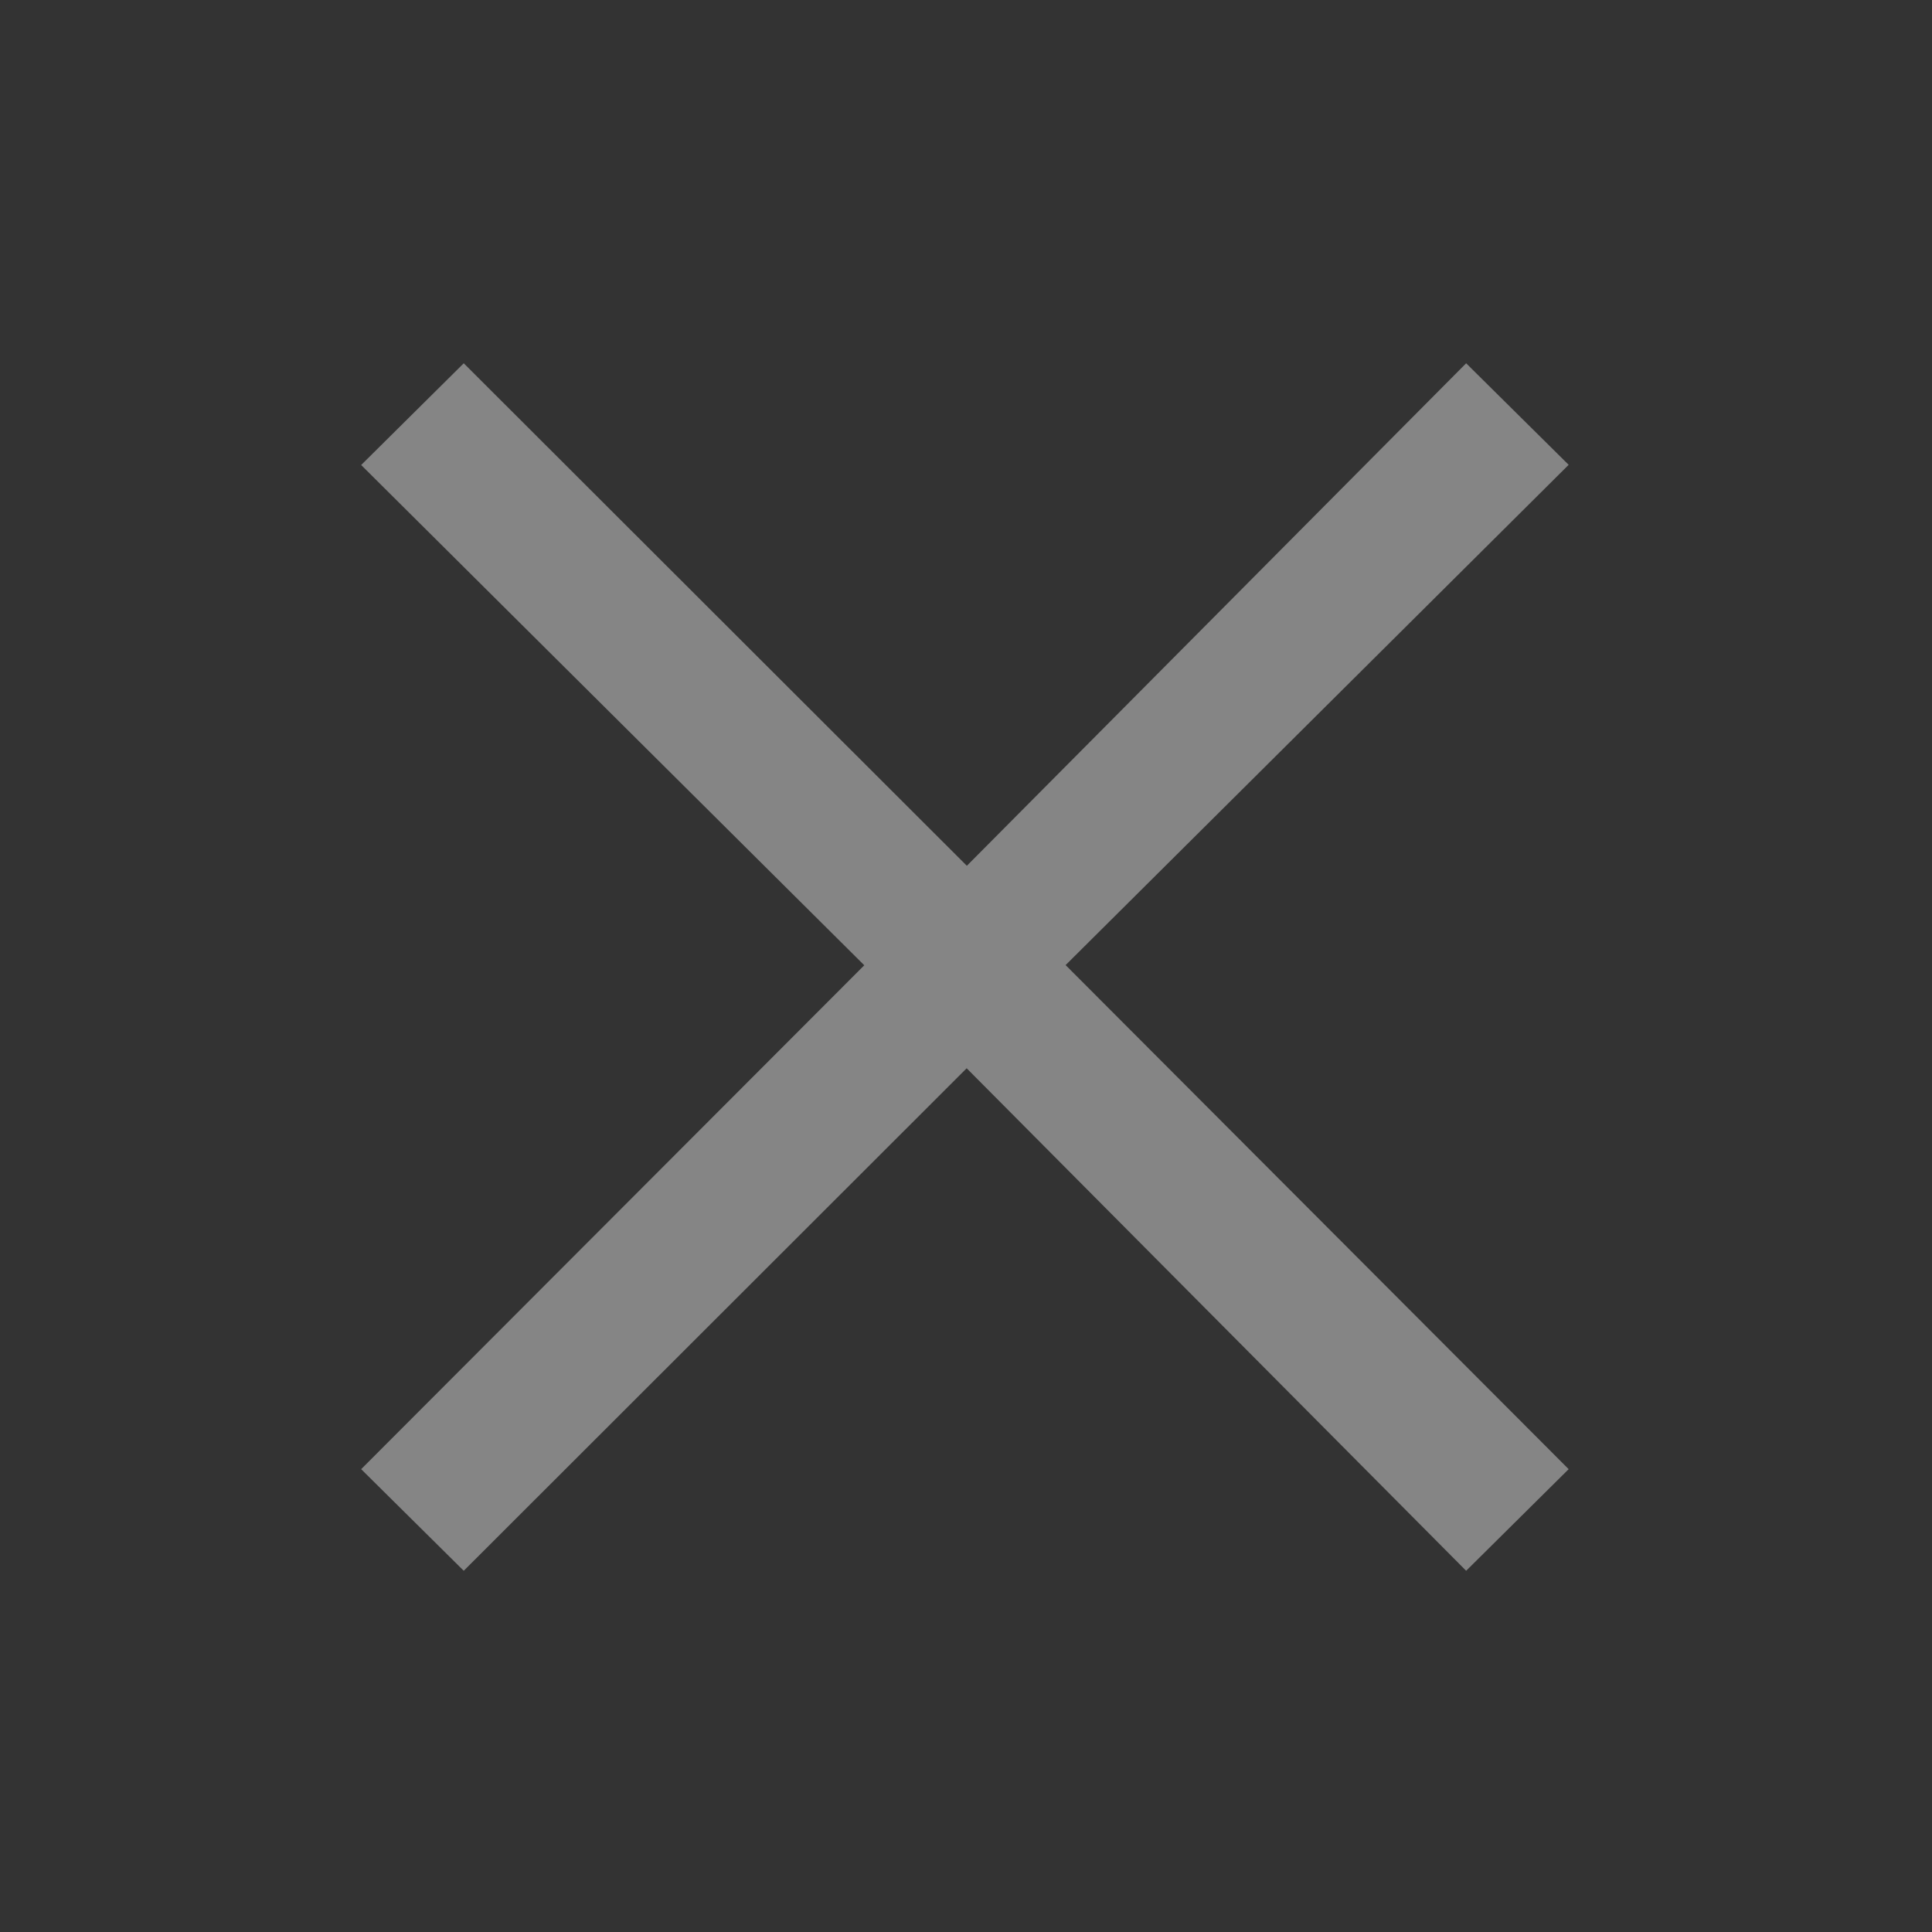 <svg width="32" height="32" viewBox="0 0 32 32" fill="none" xmlns="http://www.w3.org/2000/svg">
<rect x="0" y="0" width="32" height="32" fill="#333333" stroke="none"/>
<path d="M7.681 26.017L5.982 24.334L14.315 15.988L5.982 7.702L7.681 6.017L16.014 14.34L24.284 6.017L25.982 7.699L17.65 15.985L25.982 24.334L24.284 26.017L16.011 17.694L7.681 26.017Z" fill="white" fill-opacity="0.4"/>
</svg>
